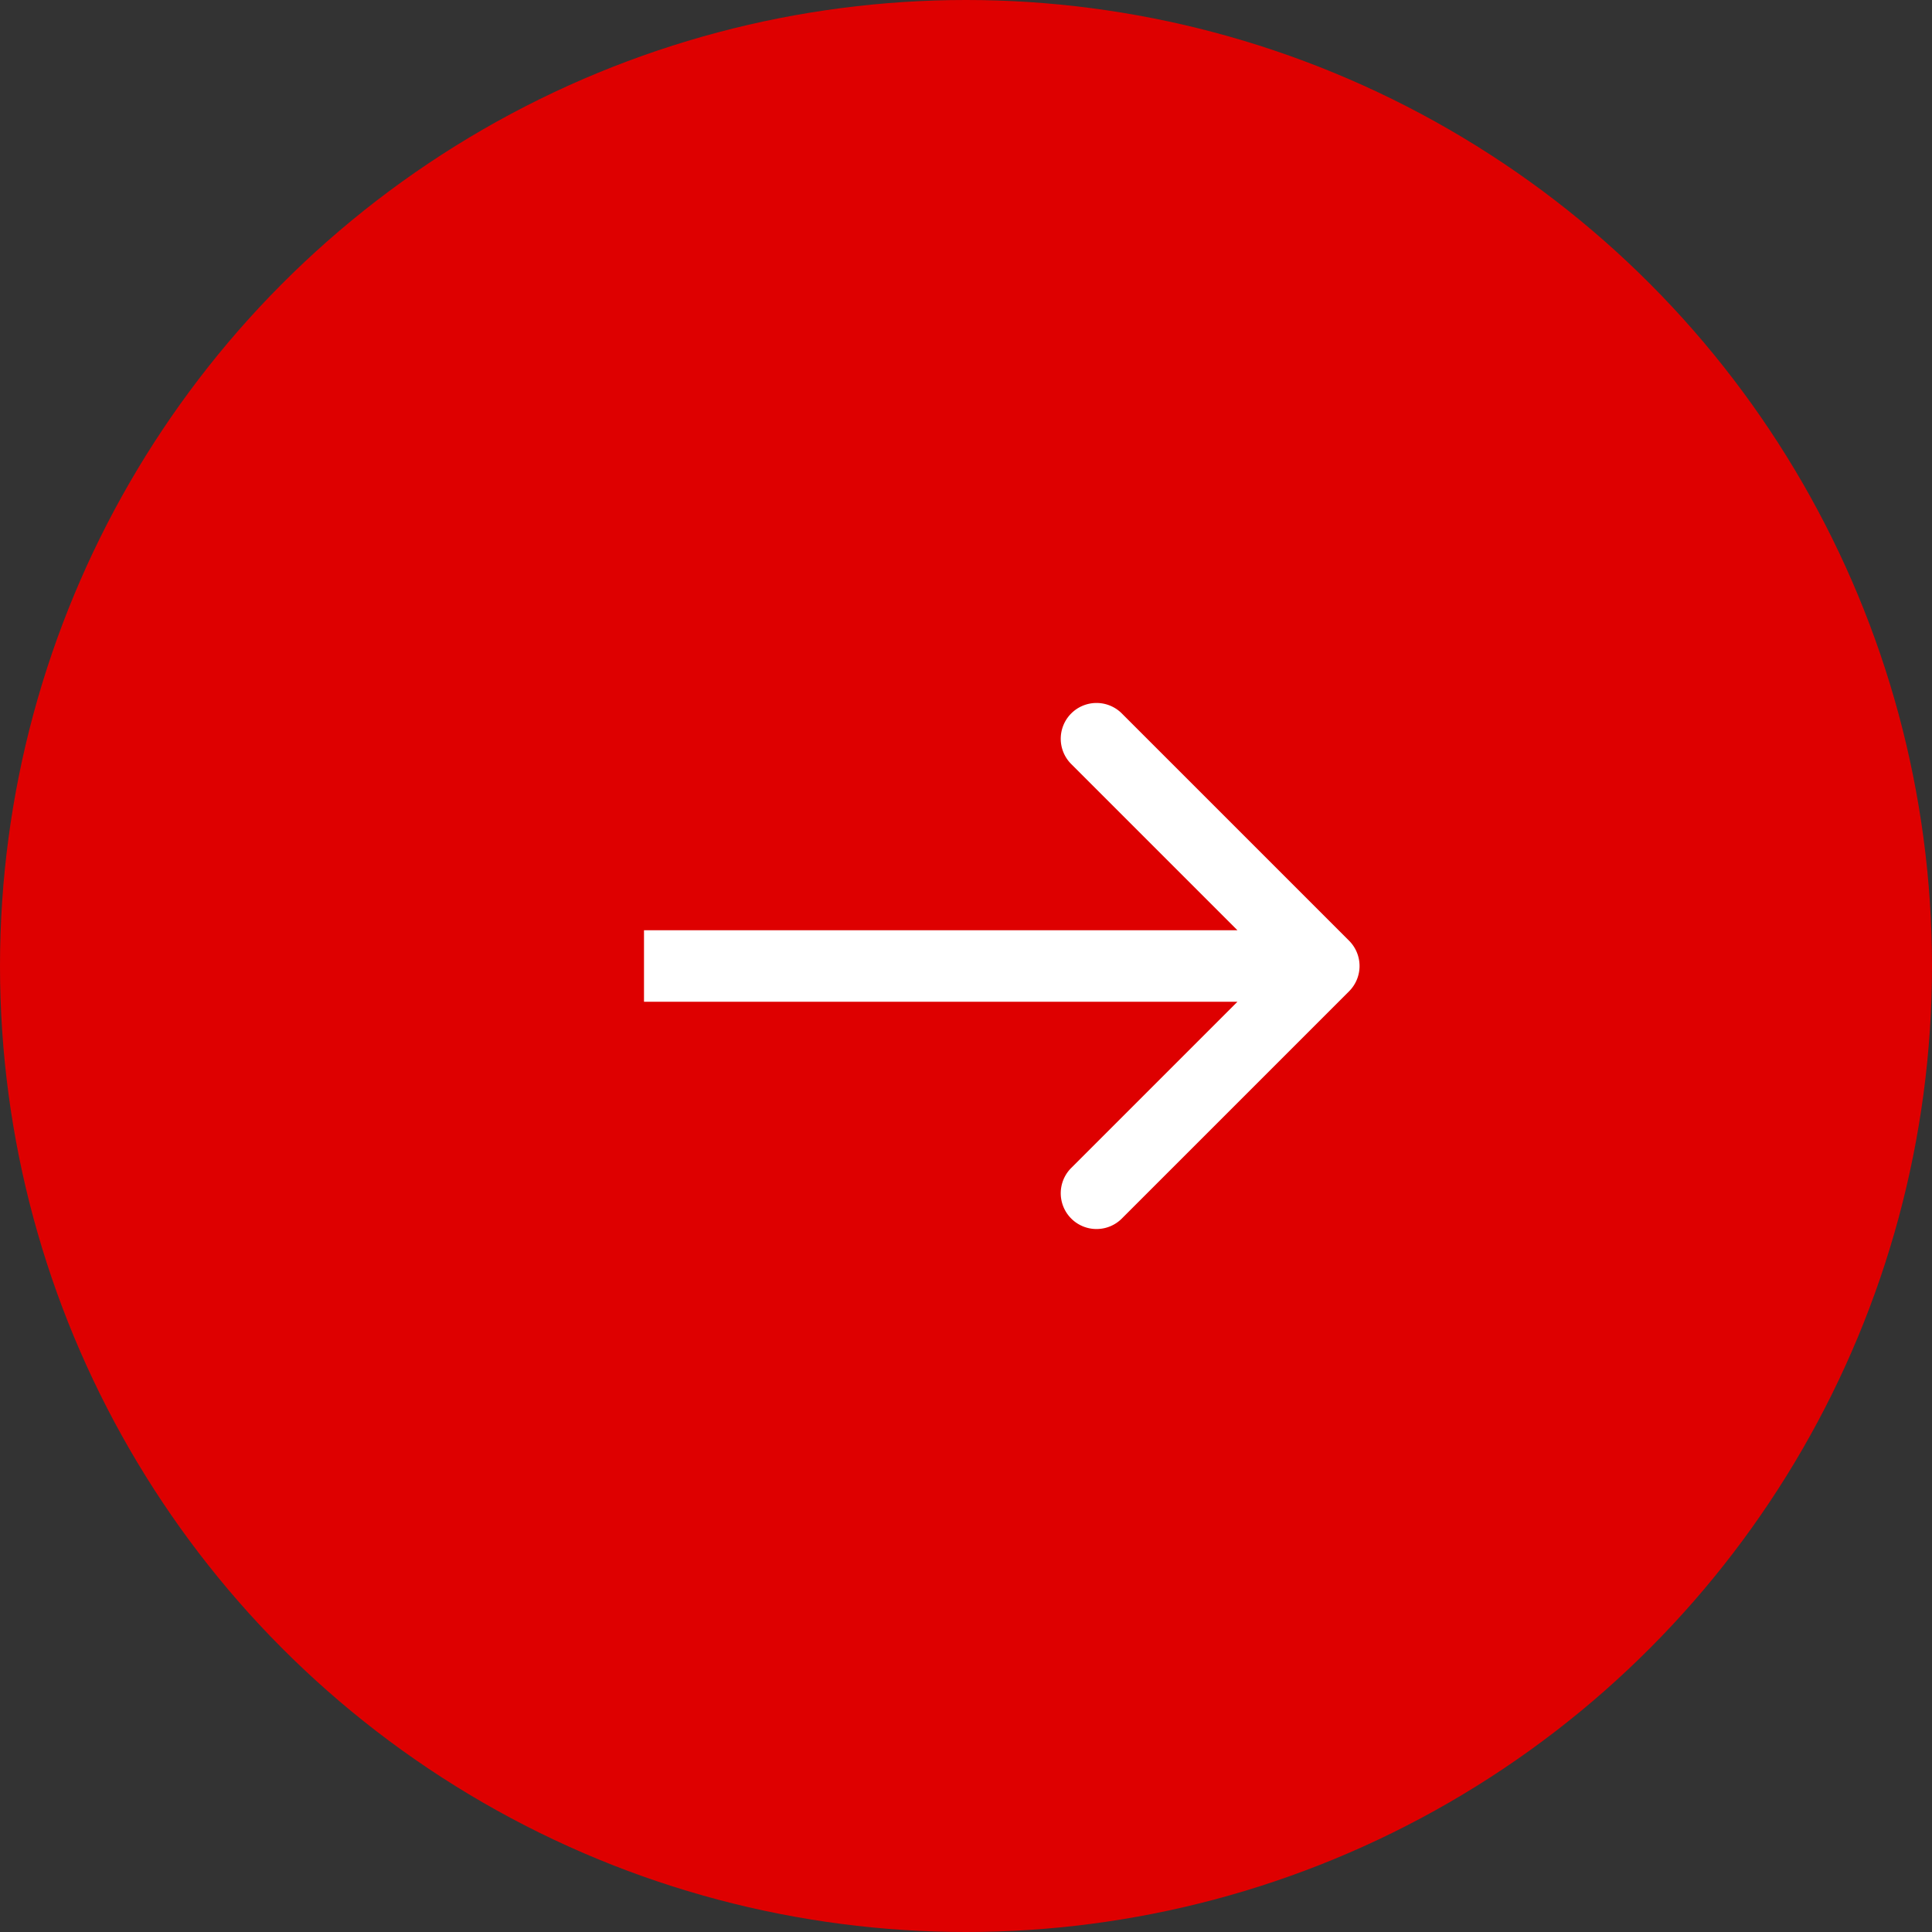 <svg xmlns="http://www.w3.org/2000/svg" width="54" height="54" fill="none"><rect width="100%" height="100%" fill="#333333" stroke="none"/><circle cx="27" cy="27" r="27" fill="#DE0000"/><path d="M37.707 27.707a1 1 0 000-1.414l-6.364-6.364a1 1 0 00-1.414 1.414L35.586 27l-5.657 5.657a1 1 0 001.414 1.414l6.364-6.364zM18 28h19v-2H18v2z" fill="#fff"/></svg>